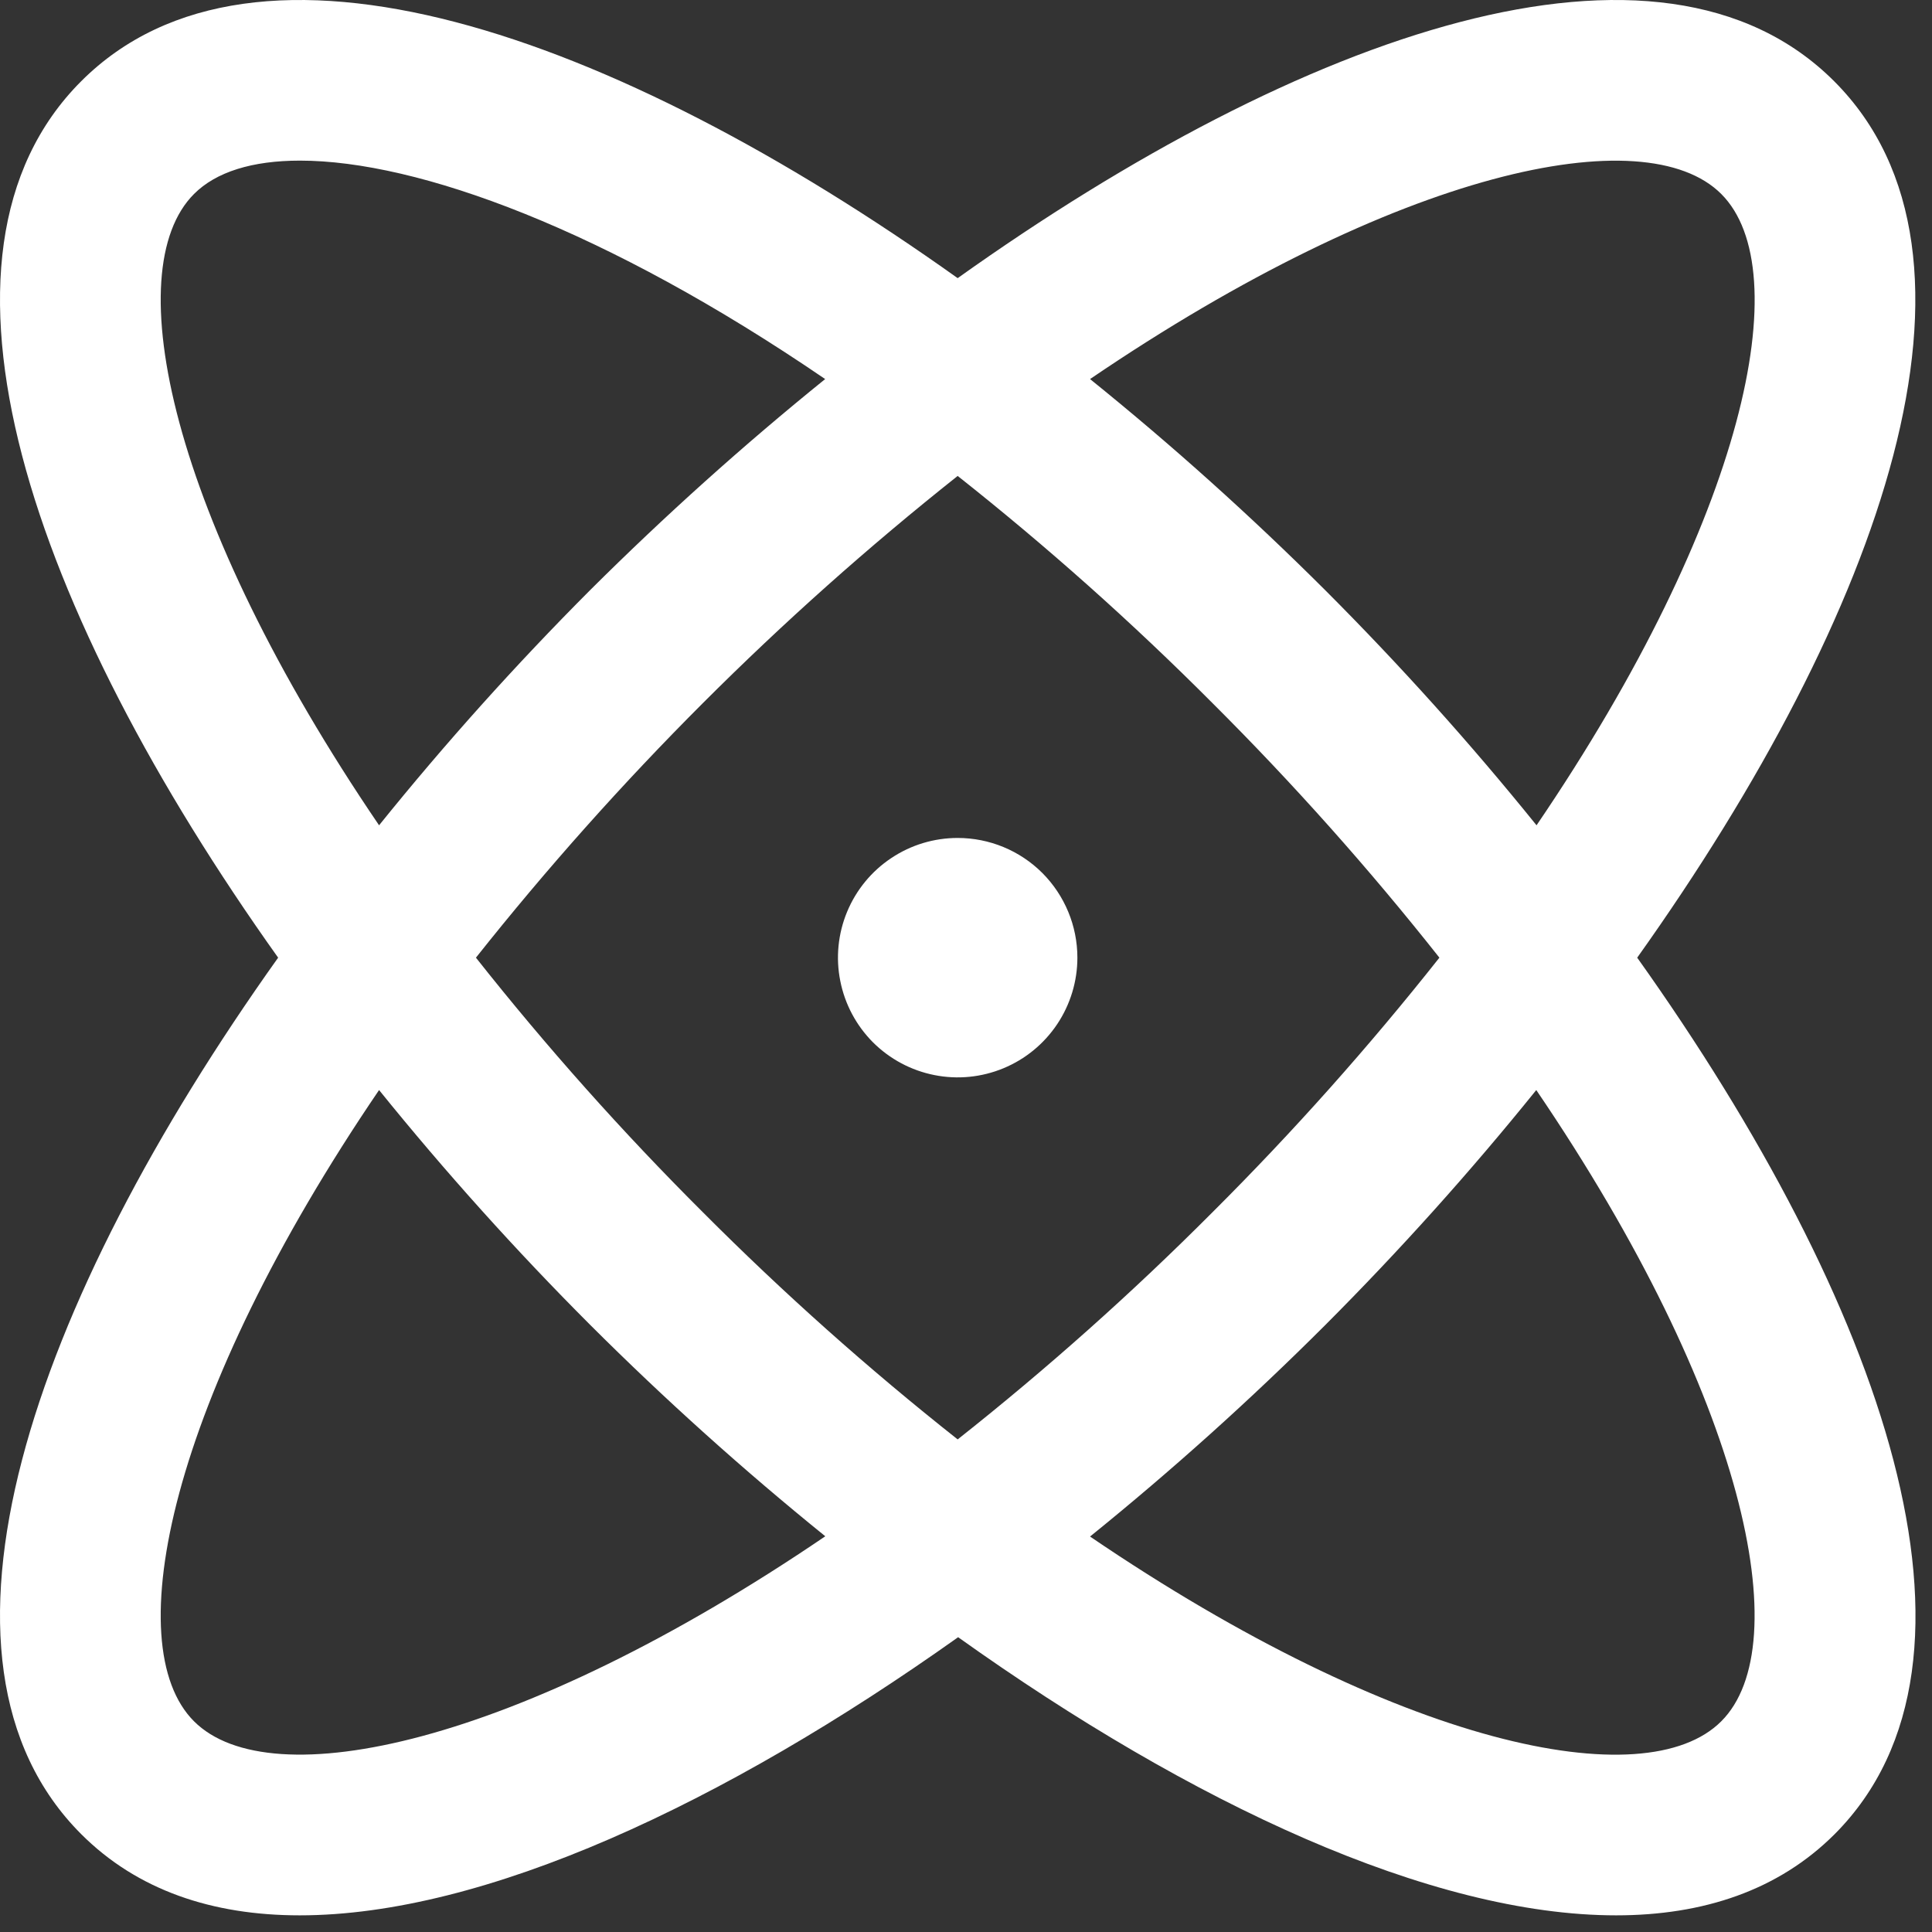 <svg width="29" height="29" viewBox="0 0 29 29" fill="none" xmlns="http://www.w3.org/2000/svg">
<rect x="0" y="0" width="29" height="29" fill="#333333" stroke="none"/>
<path d="M24.575 14.375C28.266 9.192 30.149 3.836 27.531 1.219C24.914 -1.399 19.557 0.483 14.375 4.175C9.192 0.483 3.836 -1.399 1.219 1.219C-1.399 3.836 0.483 9.192 4.175 14.375C0.483 19.557 -1.399 24.914 1.219 27.531C2.062 28.374 3.188 28.75 4.499 28.75C7.267 28.75 10.861 27.077 14.382 24.575C17.889 27.077 21.483 28.75 24.258 28.75C25.57 28.75 26.697 28.373 27.539 27.531C30.149 24.914 28.266 19.557 24.575 14.375ZM25.837 2.912C26.982 4.056 26.209 7.764 23.064 12.388C22.07 11.156 21.01 9.978 19.891 8.858C18.771 7.741 17.593 6.683 16.362 5.69C20.986 2.545 24.694 1.767 25.837 2.912ZM21.606 14.375C20.546 15.715 19.408 16.992 18.198 18.198C16.992 19.408 15.715 20.546 14.375 21.606C13.034 20.546 11.758 19.408 10.552 18.198C9.342 16.992 8.204 15.715 7.144 14.375C9.27 11.696 11.696 9.27 14.375 7.144C15.715 8.204 16.992 9.342 18.198 10.552C19.408 11.758 20.546 13.034 21.606 14.375ZM2.912 2.912C3.242 2.581 3.785 2.411 4.502 2.411C6.272 2.411 9.098 3.444 12.386 5.69C11.156 6.684 9.979 7.742 8.858 8.858C7.741 9.978 6.683 11.156 5.69 12.388C2.545 7.764 1.768 4.056 2.912 2.912ZM2.912 25.837C1.768 24.694 2.545 20.986 5.69 16.362C6.685 17.593 7.744 18.771 8.863 19.891C9.982 21.008 11.159 22.066 12.388 23.06C7.764 26.204 4.056 26.983 2.912 25.837ZM25.837 25.837C24.694 26.983 20.986 26.209 16.362 23.064C17.593 22.069 18.771 21.01 19.891 19.891C21.009 18.771 22.067 17.593 23.06 16.362C26.204 20.986 26.982 24.694 25.837 25.837ZM16.172 14.375C16.172 14.73 16.066 15.078 15.869 15.373C15.671 15.669 15.391 15.899 15.062 16.035C14.734 16.171 14.373 16.207 14.024 16.137C13.676 16.068 13.356 15.897 13.104 15.646C12.853 15.394 12.682 15.074 12.613 14.725C12.543 14.377 12.579 14.016 12.715 13.687C12.851 13.359 13.081 13.078 13.377 12.881C13.672 12.683 14.02 12.578 14.375 12.578C14.851 12.578 15.309 12.767 15.646 13.104C15.982 13.441 16.172 13.898 16.172 14.375Z" fill="white"/>
</svg>
